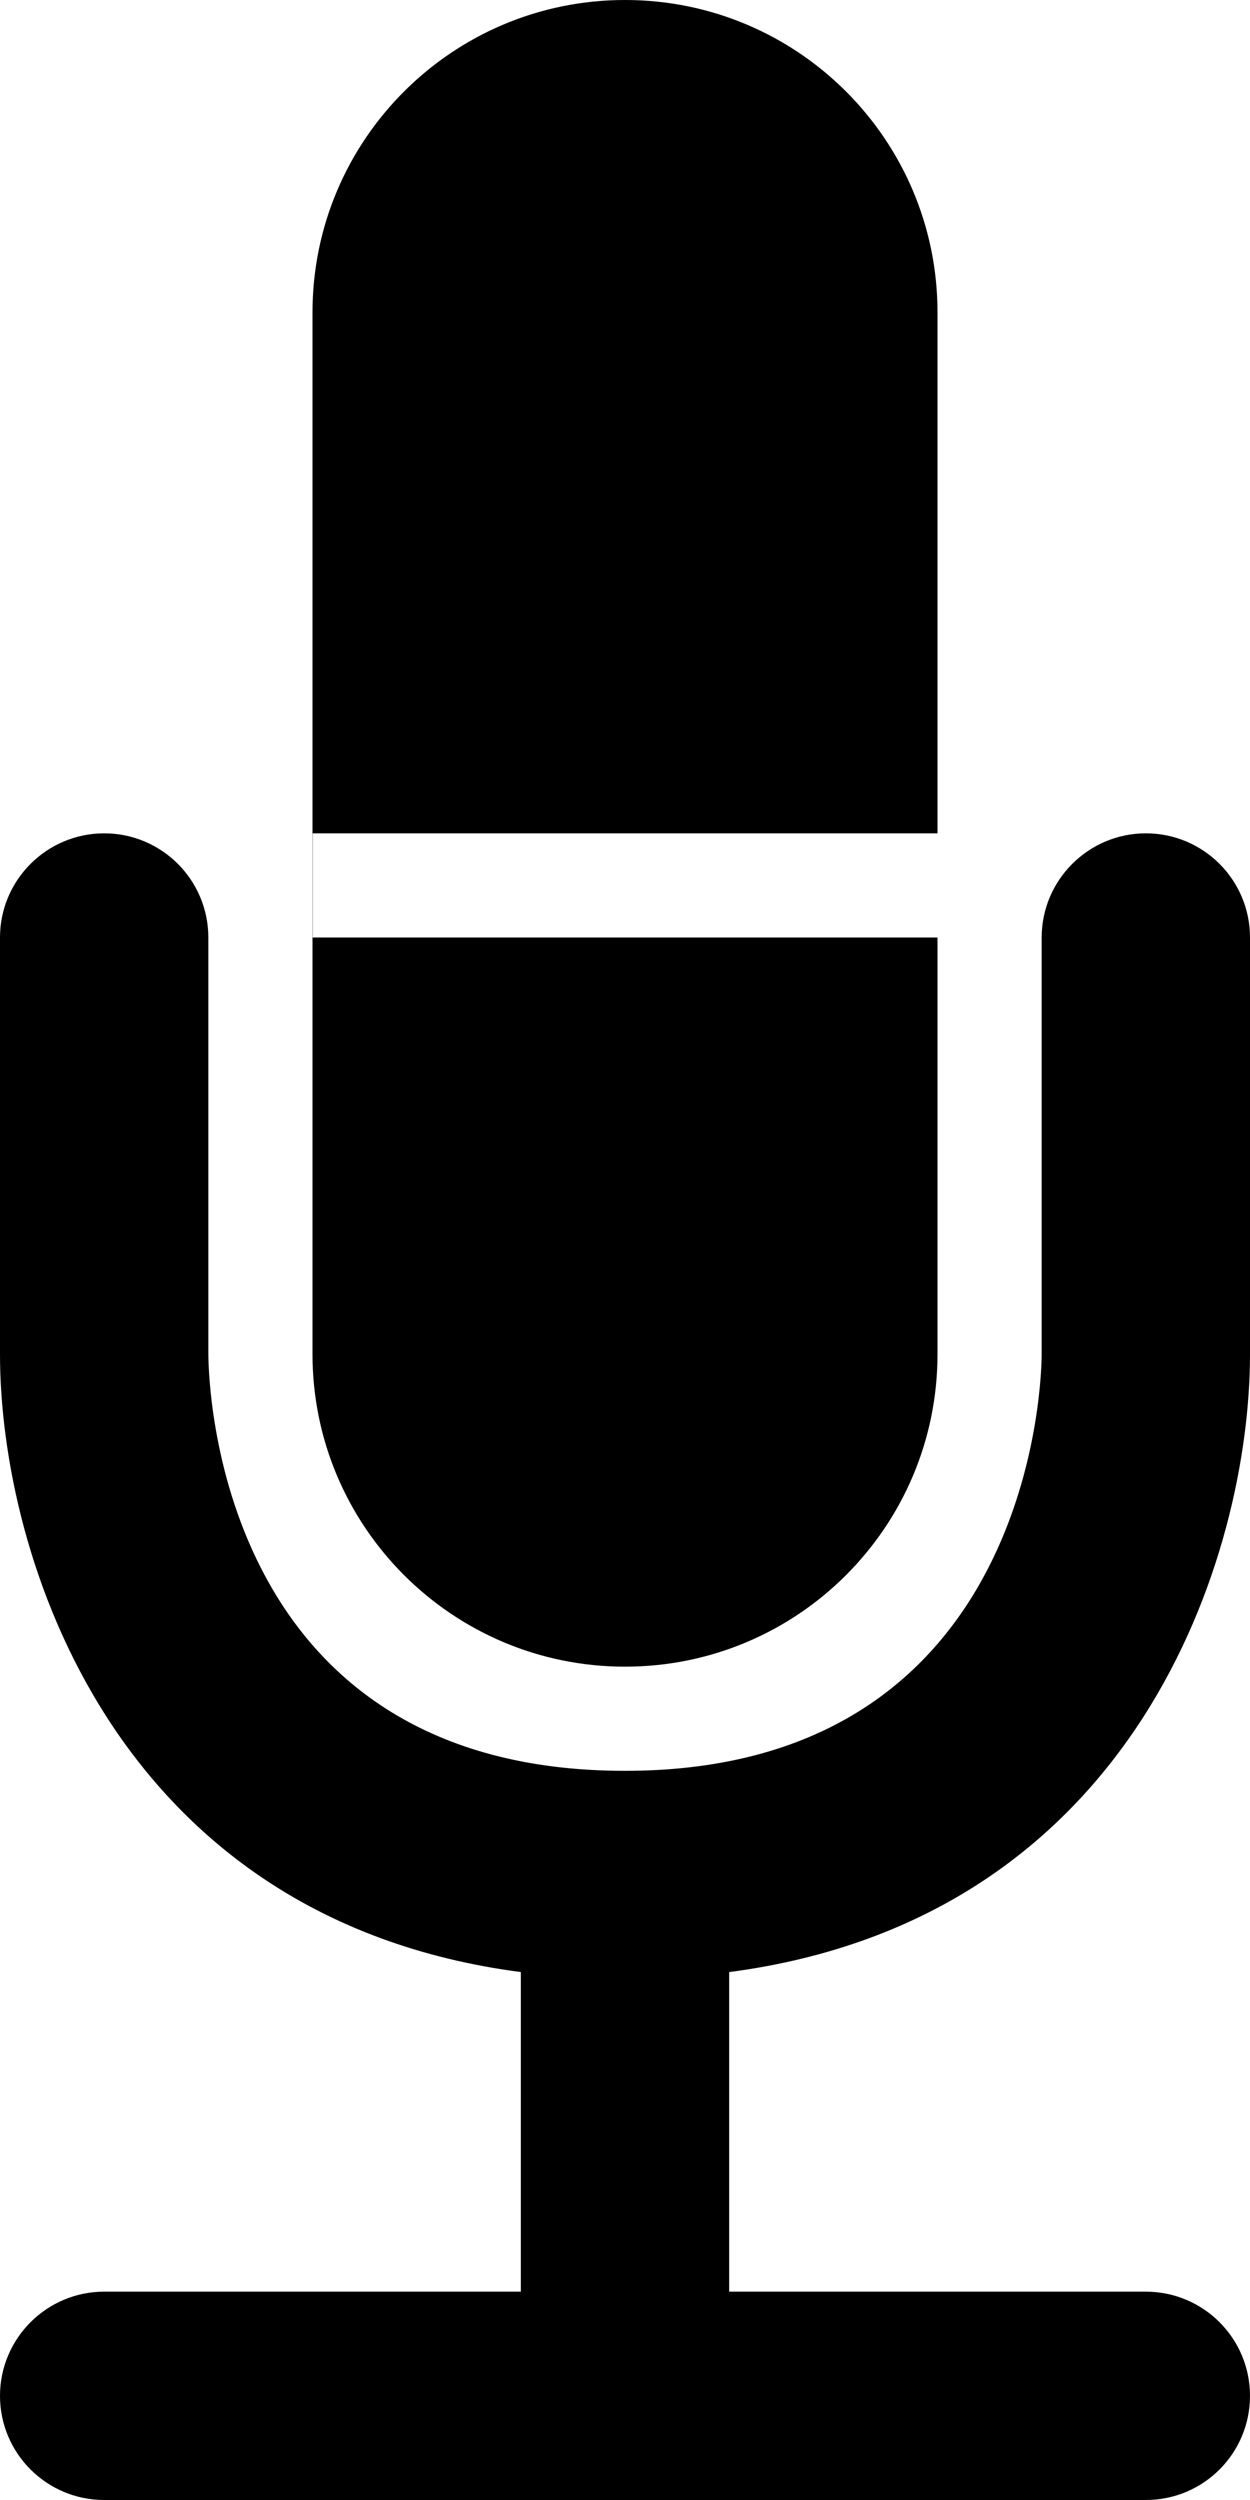 <?xml version="1.0" encoding="iso-8859-1"?>
<!-- Generator: Adobe Illustrator 16.0.4, SVG Export Plug-In . SVG Version: 6.00 Build 0)  -->
<!DOCTYPE svg PUBLIC "-//W3C//DTD SVG 1.1//EN" "http://www.w3.org/Graphics/SVG/1.1/DTD/svg11.dtd">
<svg version="1.1" id="Layer_1" xmlns="http://www.w3.org/2000/svg" xmlns:xlink="http://www.w3.org/1999/xlink" x="0px" y="0px"
	 width="12px" height="24px" viewBox="0 0 12 24" style="enable-background:new 0 0 12 24;" xml:space="preserve">
<g>
	<path style="fill-rule:evenodd;clip-rule:evenodd;" d="M12,13V9c0-0.552-0.447-1-1-1c-0.55,0-1,0.448-1,1v4c0,0.163-0.045,4-4,4
		c-3.852,0-3.996-3.595-4-4V9c0-0.552-0.447-1-1-1C0.449,8,0,8.448,0,9v4c0,1.92,1.082,5.419,5,5.932V22H1c-0.551,0-1,0.448-1,1
		c0,0.553,0.449,1,1,1h10c0.553,0,1-0.447,1-1c0-0.552-0.447-1-1-1H7v-3.068C10.92,18.418,12,14.919,12,13z"/>
	<path style="fill-rule:evenodd;clip-rule:evenodd;" d="M6,16C7.658,16,9,14.657,9,13V9H3.002V8H9V2.999C9,1.342,7.658,0,6,0
		C4.344,0,3,1.342,3,2.999V13C3,14.657,4.344,16,6,16z"/>
</g>
<g>
</g>
<g>
</g>
<g>
</g>
<g>
</g>
<g>
</g>
<g>
</g>
<g>
</g>
<g>
</g>
<g>
</g>
<g>
</g>
<g>
</g>
<g>
</g>
<g>
</g>
<g>
</g>
<g>
</g>
</svg>
